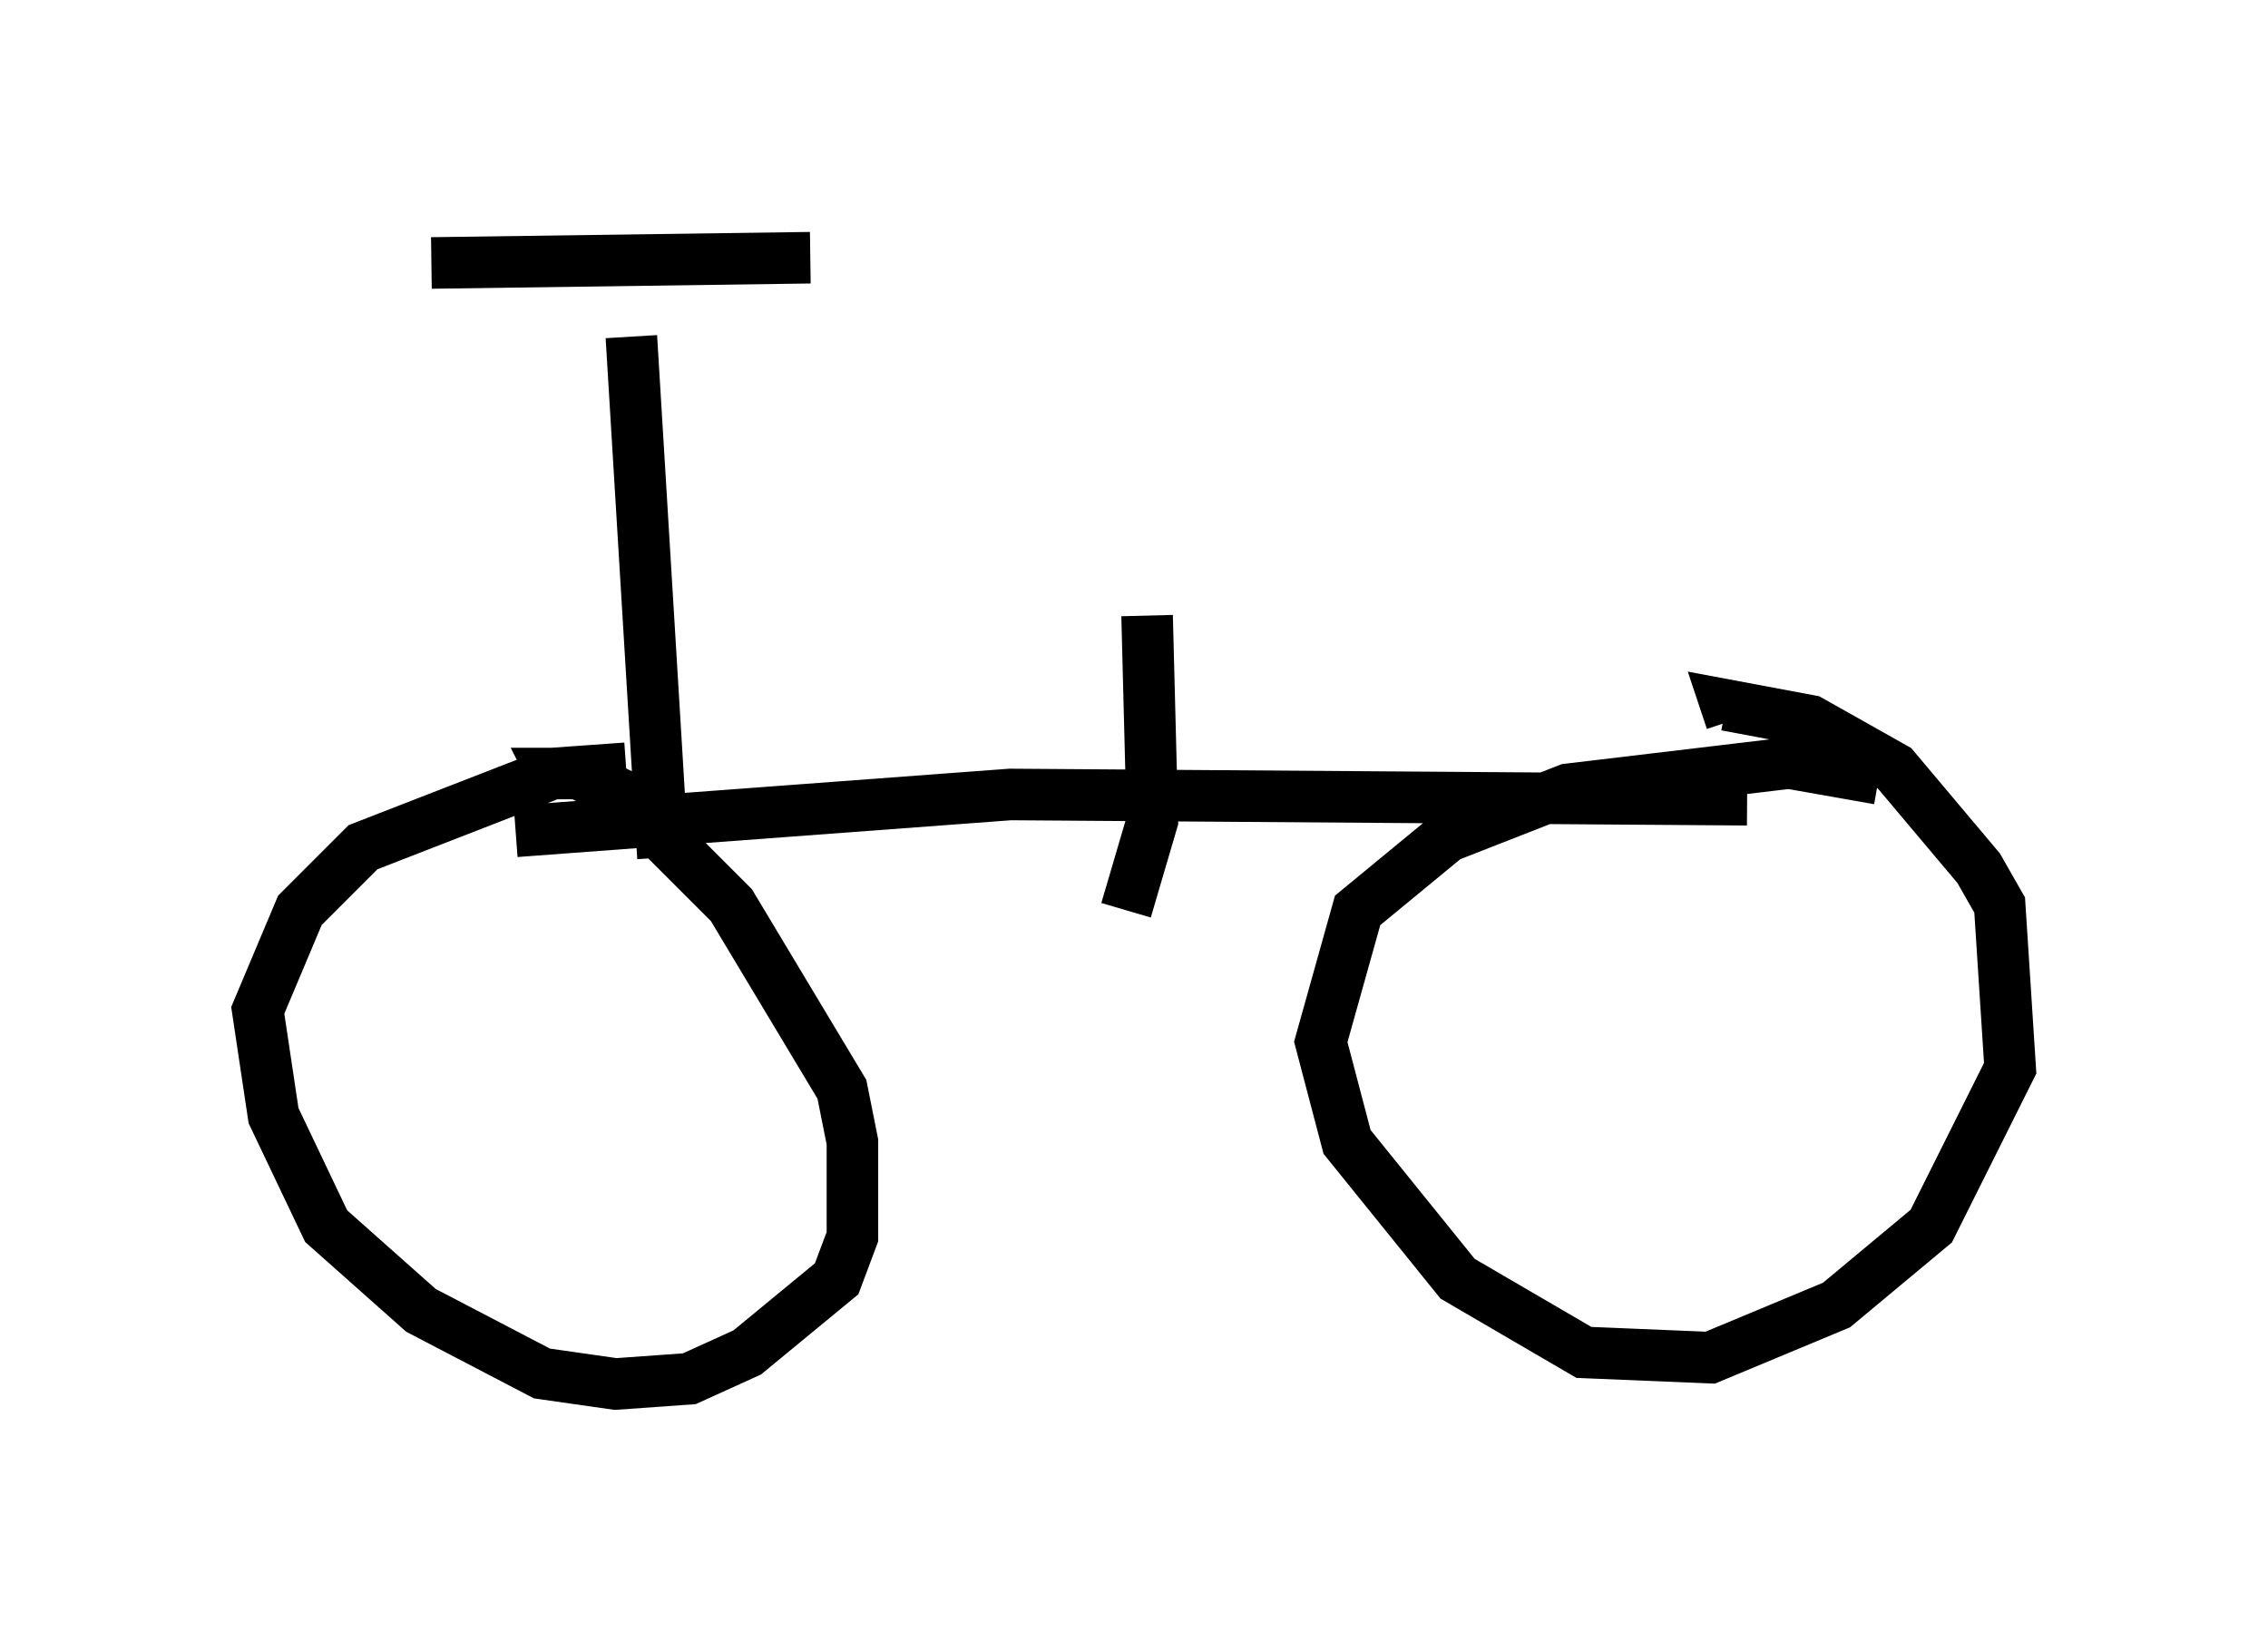 <?xml version="1.0" encoding="utf-8" ?>
<svg baseProfile="full" height="31.846" version="1.1" width="43.994" xmlns="http://www.w3.org/2000/svg" xmlns:ev="http://www.w3.org/2001/xml-events" xmlns:xlink="http://www.w3.org/1999/xlink"><defs /><rect fill="white" height="31.846" width="43.994" x="0" y="0" /><path d="M13.371, 15.311 m-1.225, -0.408 l-1.429, 0.102 -3.675, 1.429 l-1.225, 1.225 -0.817, 1.94 l0.306, 2.042 1.021, 2.144 l1.838, 1.633 2.348, 1.225 l1.429, 0.204 1.429, -0.102 l1.123, -0.51 1.735, -1.429 l0.306, -0.817 0.0, -1.838 l-0.204, -1.021 -2.144, -3.573 l-2.144, -2.144 -0.817, -0.408 l-0.51, 0.0 0.102, 0.204 m25.623, -0.102 l-1.735, -0.306 -4.288, 0.51 l-2.348, 0.919 -1.735, 1.429 l-0.715, 2.552 0.51, 1.94 l2.144, 2.654 2.45, 1.429 l2.45, 0.102 2.45, -1.021 l1.838, -1.531 1.531, -3.063 l-0.204, -3.165 -0.408, -0.715 l-1.633, -1.94 -1.633, -0.919 l-1.633, -0.306 0.102, 0.306 m0.306, 1.531 l-14.292, -0.102 -9.596, 0.715 m2.858, 0.51 l-0.613, -10.106 m3.471, -1.531 l-7.35, 0.102 m13.475, 12.556 l0.51, -1.735 -0.102, -3.981 " fill="none" stroke="black" stroke-width="1" /></svg>